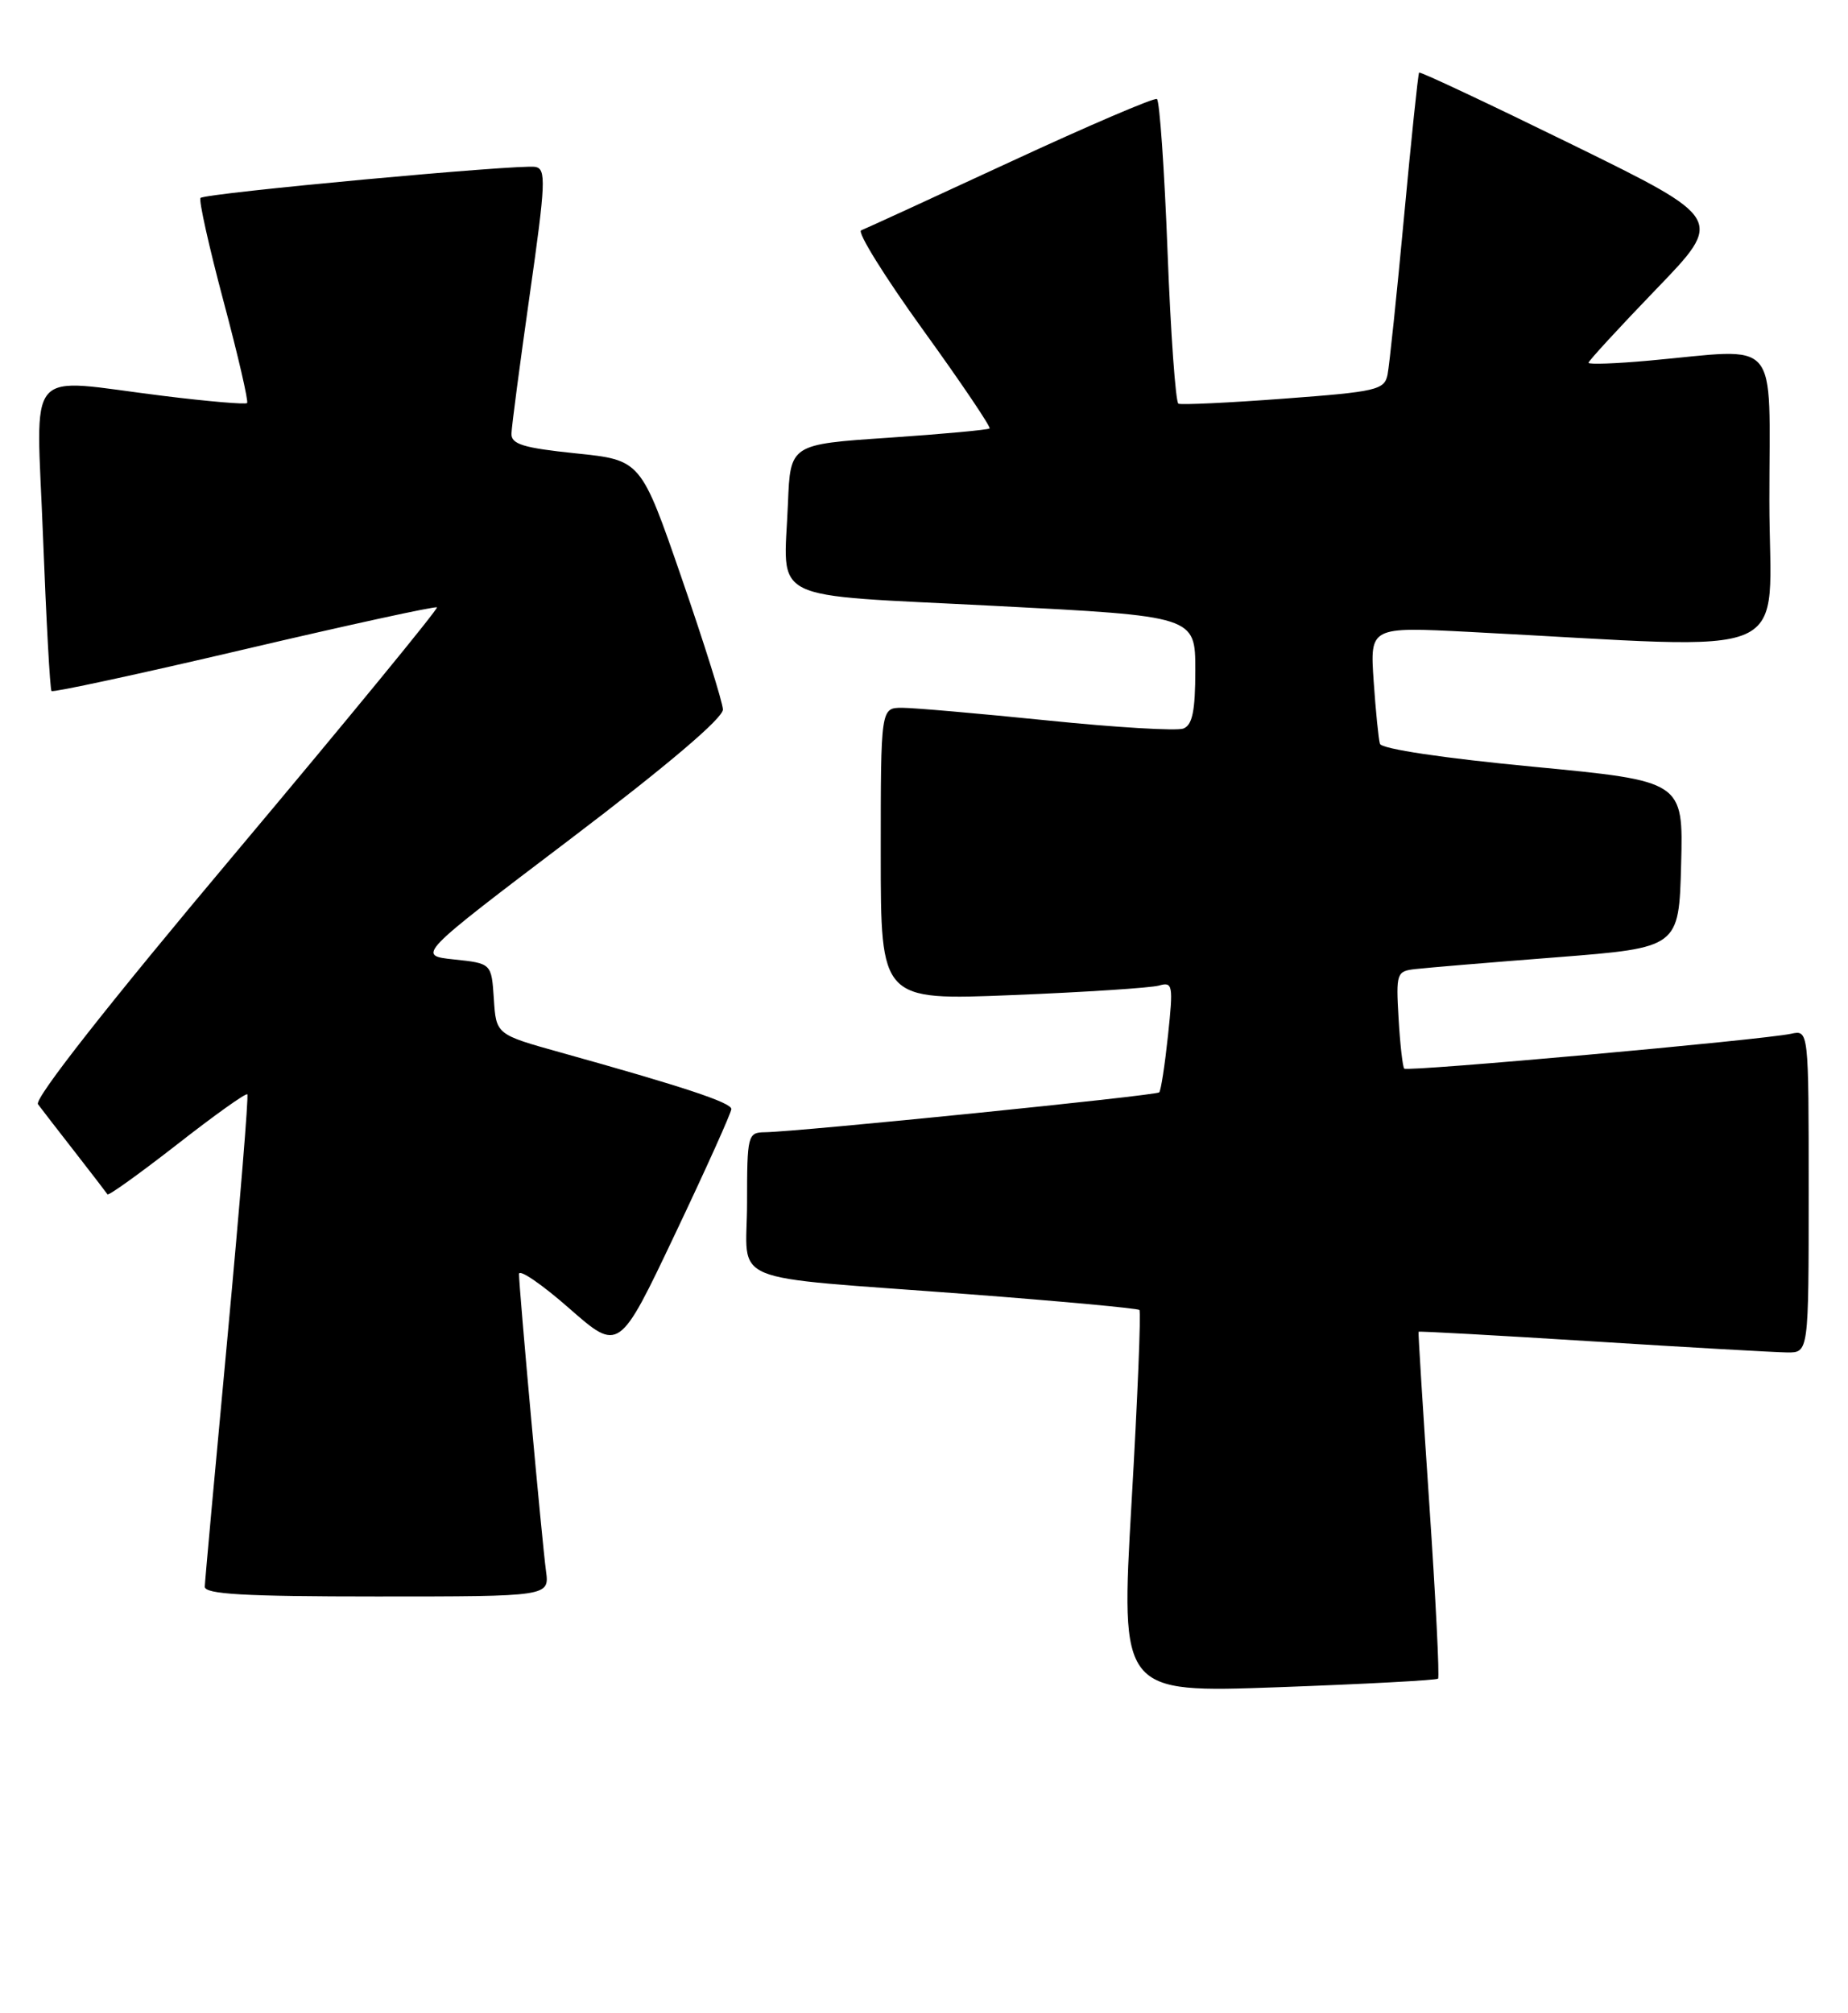 <?xml version="1.0" encoding="UTF-8" standalone="no"?>
<!DOCTYPE svg PUBLIC "-//W3C//DTD SVG 1.1//EN" "http://www.w3.org/Graphics/SVG/1.1/DTD/svg11.dtd" >
<svg xmlns="http://www.w3.org/2000/svg" xmlns:xlink="http://www.w3.org/1999/xlink" version="1.1" viewBox="0 0 235 256">
 <g >
 <path fill="currentColor"
d=" M 182.87 213.45 C 183.07 213.26 182.57 203.29 181.76 191.30 C 180.95 179.31 180.33 169.43 180.39 169.34 C 180.45 169.25 190.40 169.80 202.50 170.56 C 214.60 171.32 225.74 171.95 227.25 171.97 C 230.00 172.00 230.00 172.00 230.00 151.48 C 230.00 130.96 230.00 130.96 227.75 131.45 C 224.11 132.23 178.97 136.30 178.57 135.88 C 178.37 135.67 178.04 132.80 177.85 129.50 C 177.51 123.73 177.60 123.49 180.00 123.22 C 181.38 123.06 189.47 122.38 198.00 121.72 C 213.50 120.50 213.50 120.50 213.78 109.91 C 214.06 99.32 214.06 99.32 194.94 97.49 C 183.59 96.41 175.68 95.23 175.48 94.58 C 175.30 93.99 174.94 90.40 174.68 86.60 C 174.21 79.70 174.21 79.70 186.85 80.35 C 229.49 82.54 225.00 84.51 225.00 63.65 C 225.00 42.46 226.59 44.32 209.75 45.85 C 205.49 46.24 202.00 46.36 202.00 46.13 C 202.00 45.90 205.87 41.69 210.61 36.77 C 219.22 27.85 219.22 27.85 199.96 18.40 C 189.37 13.21 180.60 9.08 180.46 9.23 C 180.33 9.38 179.47 17.60 178.55 27.50 C 177.63 37.40 176.68 46.45 176.45 47.62 C 176.06 49.58 175.09 49.81 163.26 50.69 C 156.24 51.22 150.21 51.50 149.85 51.33 C 149.50 51.15 148.87 42.45 148.47 31.98 C 148.07 21.52 147.46 12.80 147.12 12.59 C 146.78 12.39 138.40 15.98 128.50 20.57 C 118.60 25.16 110.05 29.08 109.51 29.29 C 108.96 29.49 112.49 35.17 117.35 41.91 C 122.21 48.64 126.03 54.30 125.84 54.48 C 125.65 54.66 119.88 55.19 113.00 55.66 C 100.50 56.50 100.50 56.50 100.20 63.99 C 99.69 76.81 97.09 75.52 126.48 77.04 C 152.00 78.35 152.00 78.35 152.00 85.21 C 152.00 90.41 151.63 92.20 150.48 92.64 C 149.65 92.96 141.88 92.50 133.21 91.61 C 124.54 90.73 116.23 90.00 114.73 90.00 C 112.00 90.00 112.00 90.00 112.00 108.61 C 112.00 127.21 112.00 127.21 128.75 126.53 C 137.96 126.16 146.35 125.61 147.38 125.32 C 149.13 124.82 149.21 125.23 148.53 131.64 C 148.13 135.41 147.63 138.68 147.41 138.90 C 147.02 139.31 101.44 143.92 97.25 143.97 C 95.09 144.00 95.00 144.34 95.00 152.95 C 95.00 163.56 91.65 162.17 123.00 164.55 C 134.82 165.45 144.68 166.36 144.89 166.57 C 145.11 166.78 144.66 177.82 143.89 191.11 C 142.50 215.26 142.50 215.26 162.50 214.54 C 173.50 214.14 182.67 213.65 182.87 213.45 Z  M 69.43 199.75 C 68.92 195.99 66.00 163.86 66.00 162.00 C 66.00 161.32 68.86 163.27 72.36 166.34 C 78.72 171.92 78.72 171.92 85.86 156.88 C 89.79 148.61 93.00 141.47 93.00 141.02 C 93.00 140.20 86.93 138.19 71.30 133.83 C 63.09 131.54 63.09 131.54 62.80 127.02 C 62.50 122.50 62.50 122.50 57.75 122.00 C 52.99 121.50 52.99 121.50 72.50 106.71 C 84.89 97.31 91.97 91.29 91.93 90.21 C 91.89 89.27 89.53 81.75 86.68 73.50 C 81.50 58.50 81.50 58.50 73.25 57.65 C 66.57 56.96 65.01 56.49 65.04 55.15 C 65.06 54.24 66.11 46.30 67.36 37.50 C 69.40 23.21 69.47 21.47 68.07 21.22 C 66.06 20.86 26.10 24.56 25.50 25.17 C 25.25 25.42 26.56 31.30 28.41 38.25 C 30.27 45.20 31.62 51.05 31.42 51.25 C 31.22 51.45 26.43 51.04 20.78 50.34 C 2.83 48.13 4.63 46.02 5.47 68.25 C 5.88 78.84 6.36 87.67 6.55 87.87 C 6.75 88.07 17.78 85.69 31.07 82.57 C 44.36 79.45 55.38 77.05 55.56 77.23 C 55.75 77.41 44.22 91.46 29.96 108.44 C 13.81 127.65 4.32 139.72 4.83 140.41 C 5.28 141.01 7.39 143.75 9.54 146.50 C 11.68 149.25 13.54 151.67 13.67 151.87 C 13.80 152.07 17.78 149.21 22.52 145.52 C 27.25 141.82 31.27 138.95 31.45 139.15 C 31.63 139.34 30.49 153.22 28.93 170.00 C 27.36 186.78 26.06 201.06 26.04 201.75 C 26.01 202.71 31.03 203.00 47.94 203.00 C 69.87 203.00 69.87 203.00 69.43 199.75 Z "/>
</g>
</svg>